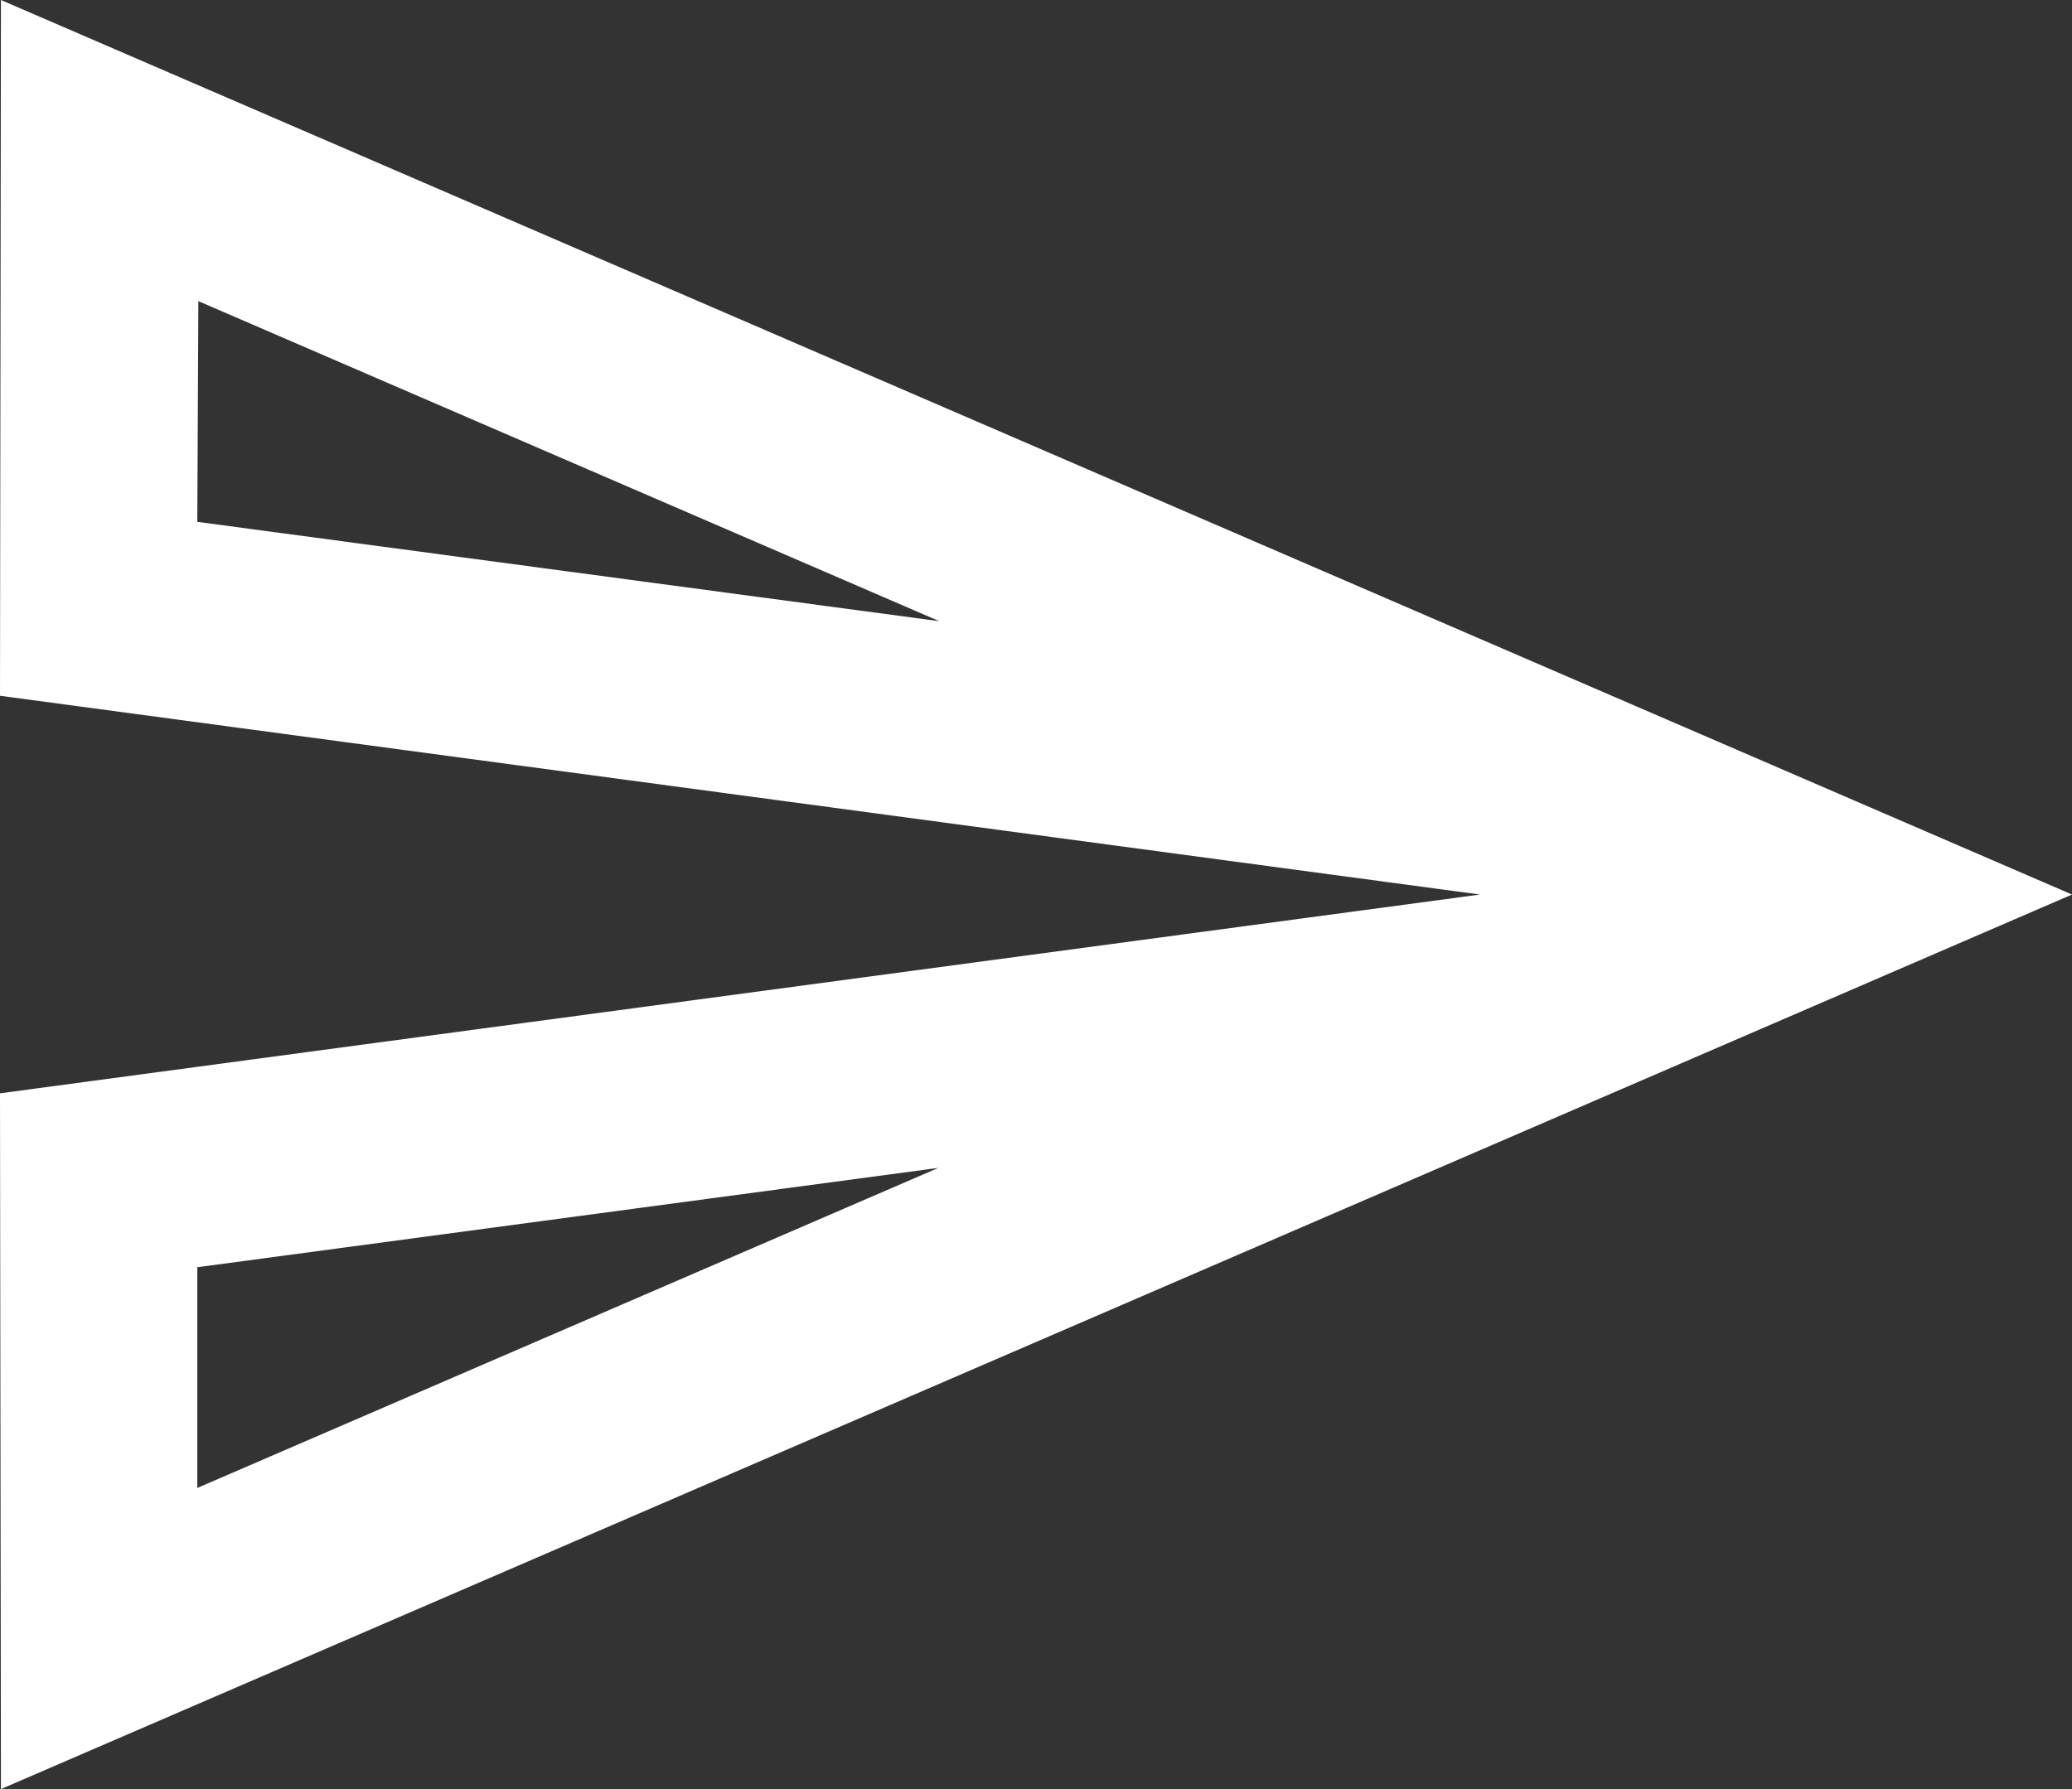 <svg width="22" height="19" viewBox="0 0 22 19" fill="none" xmlns="http://www.w3.org/2000/svg">
<rect x="0" y="0" width="22" height="19" fill="#333333" stroke="none"/>
<path d="M2.106 3.198L9.973 6.597L2.095 5.542L2.106 3.198ZM9.963 12.403L2.095 15.802V13.458L9.963 12.403ZM0.01 0L0 7.389L15.714 9.5L0 11.611L0.01 19L22 9.5L0.01 0Z" fill="white"/>
</svg>
